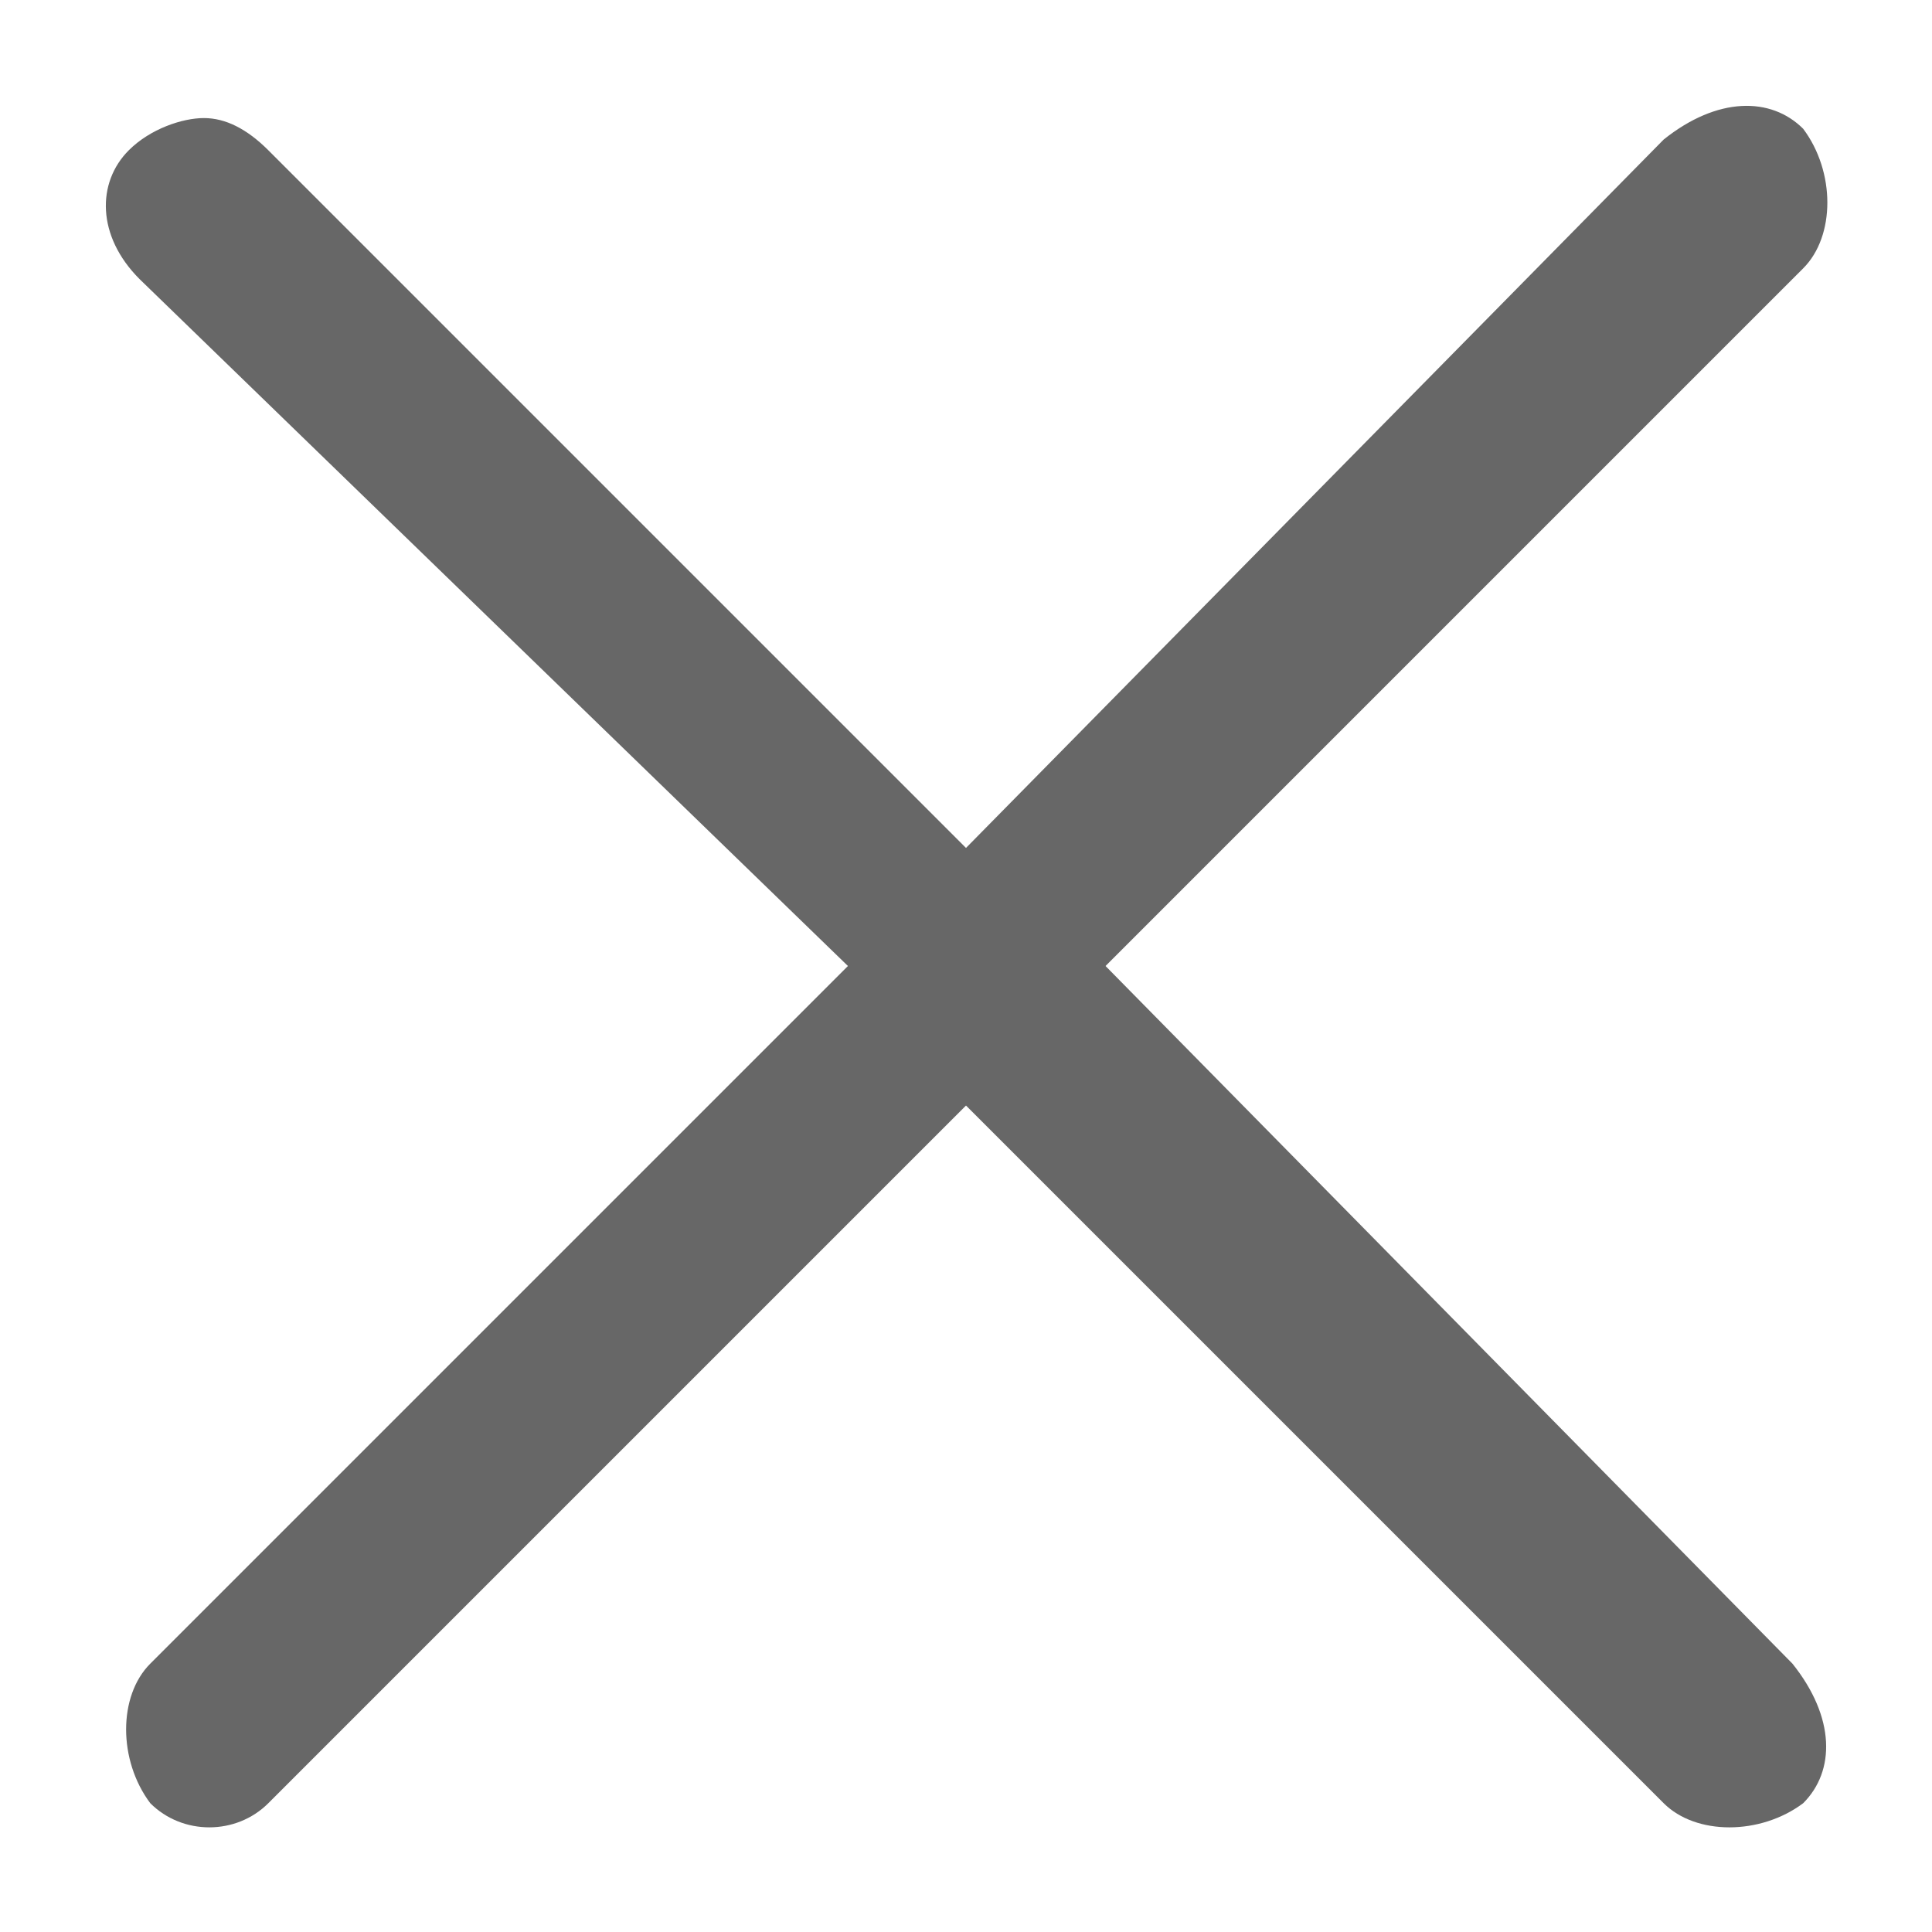 <?xml version="1.0" encoding="utf-8"?>
<!-- Generator: Adobe Illustrator 21.1.0, SVG Export Plug-In . SVG Version: 6.00 Build 0)  -->
<svg version="1.1" id="Capa_1" xmlns="http://www.w3.org/2000/svg" xmlns:xlink="http://www.w3.org/1999/xlink" x="0px" y="0px"
	 viewBox="0 0 18 18" style="enable-background:new 0 0 18 18;" xml:space="preserve">
<style type="text/css">
	.st0{fill:#676767;}
</style>
<path class="st0" d="M10.3,9l6.5-6.5c0.3-0.3,0.3-0.9,0-1.3c-0.3-0.3-0.8-0.3-1.3,0.1L9,7.9L2.5,1.4C2.3,1.2,2.1,1.1,1.9,1.1
	c-0.2,0-0.5,0.1-0.7,0.3C0.9,1.7,0.9,2.2,1.3,2.6L7.9,9l-6.5,6.5c-0.3,0.3-0.3,0.9,0,1.3c0.3,0.3,0.8,0.3,1.1,0L9,10.3l6.5,6.5
	c0.3,0.3,0.9,0.3,1.3,0c0.3-0.3,0.3-0.8-0.1-1.3L10.3,9z"/>
</svg>
